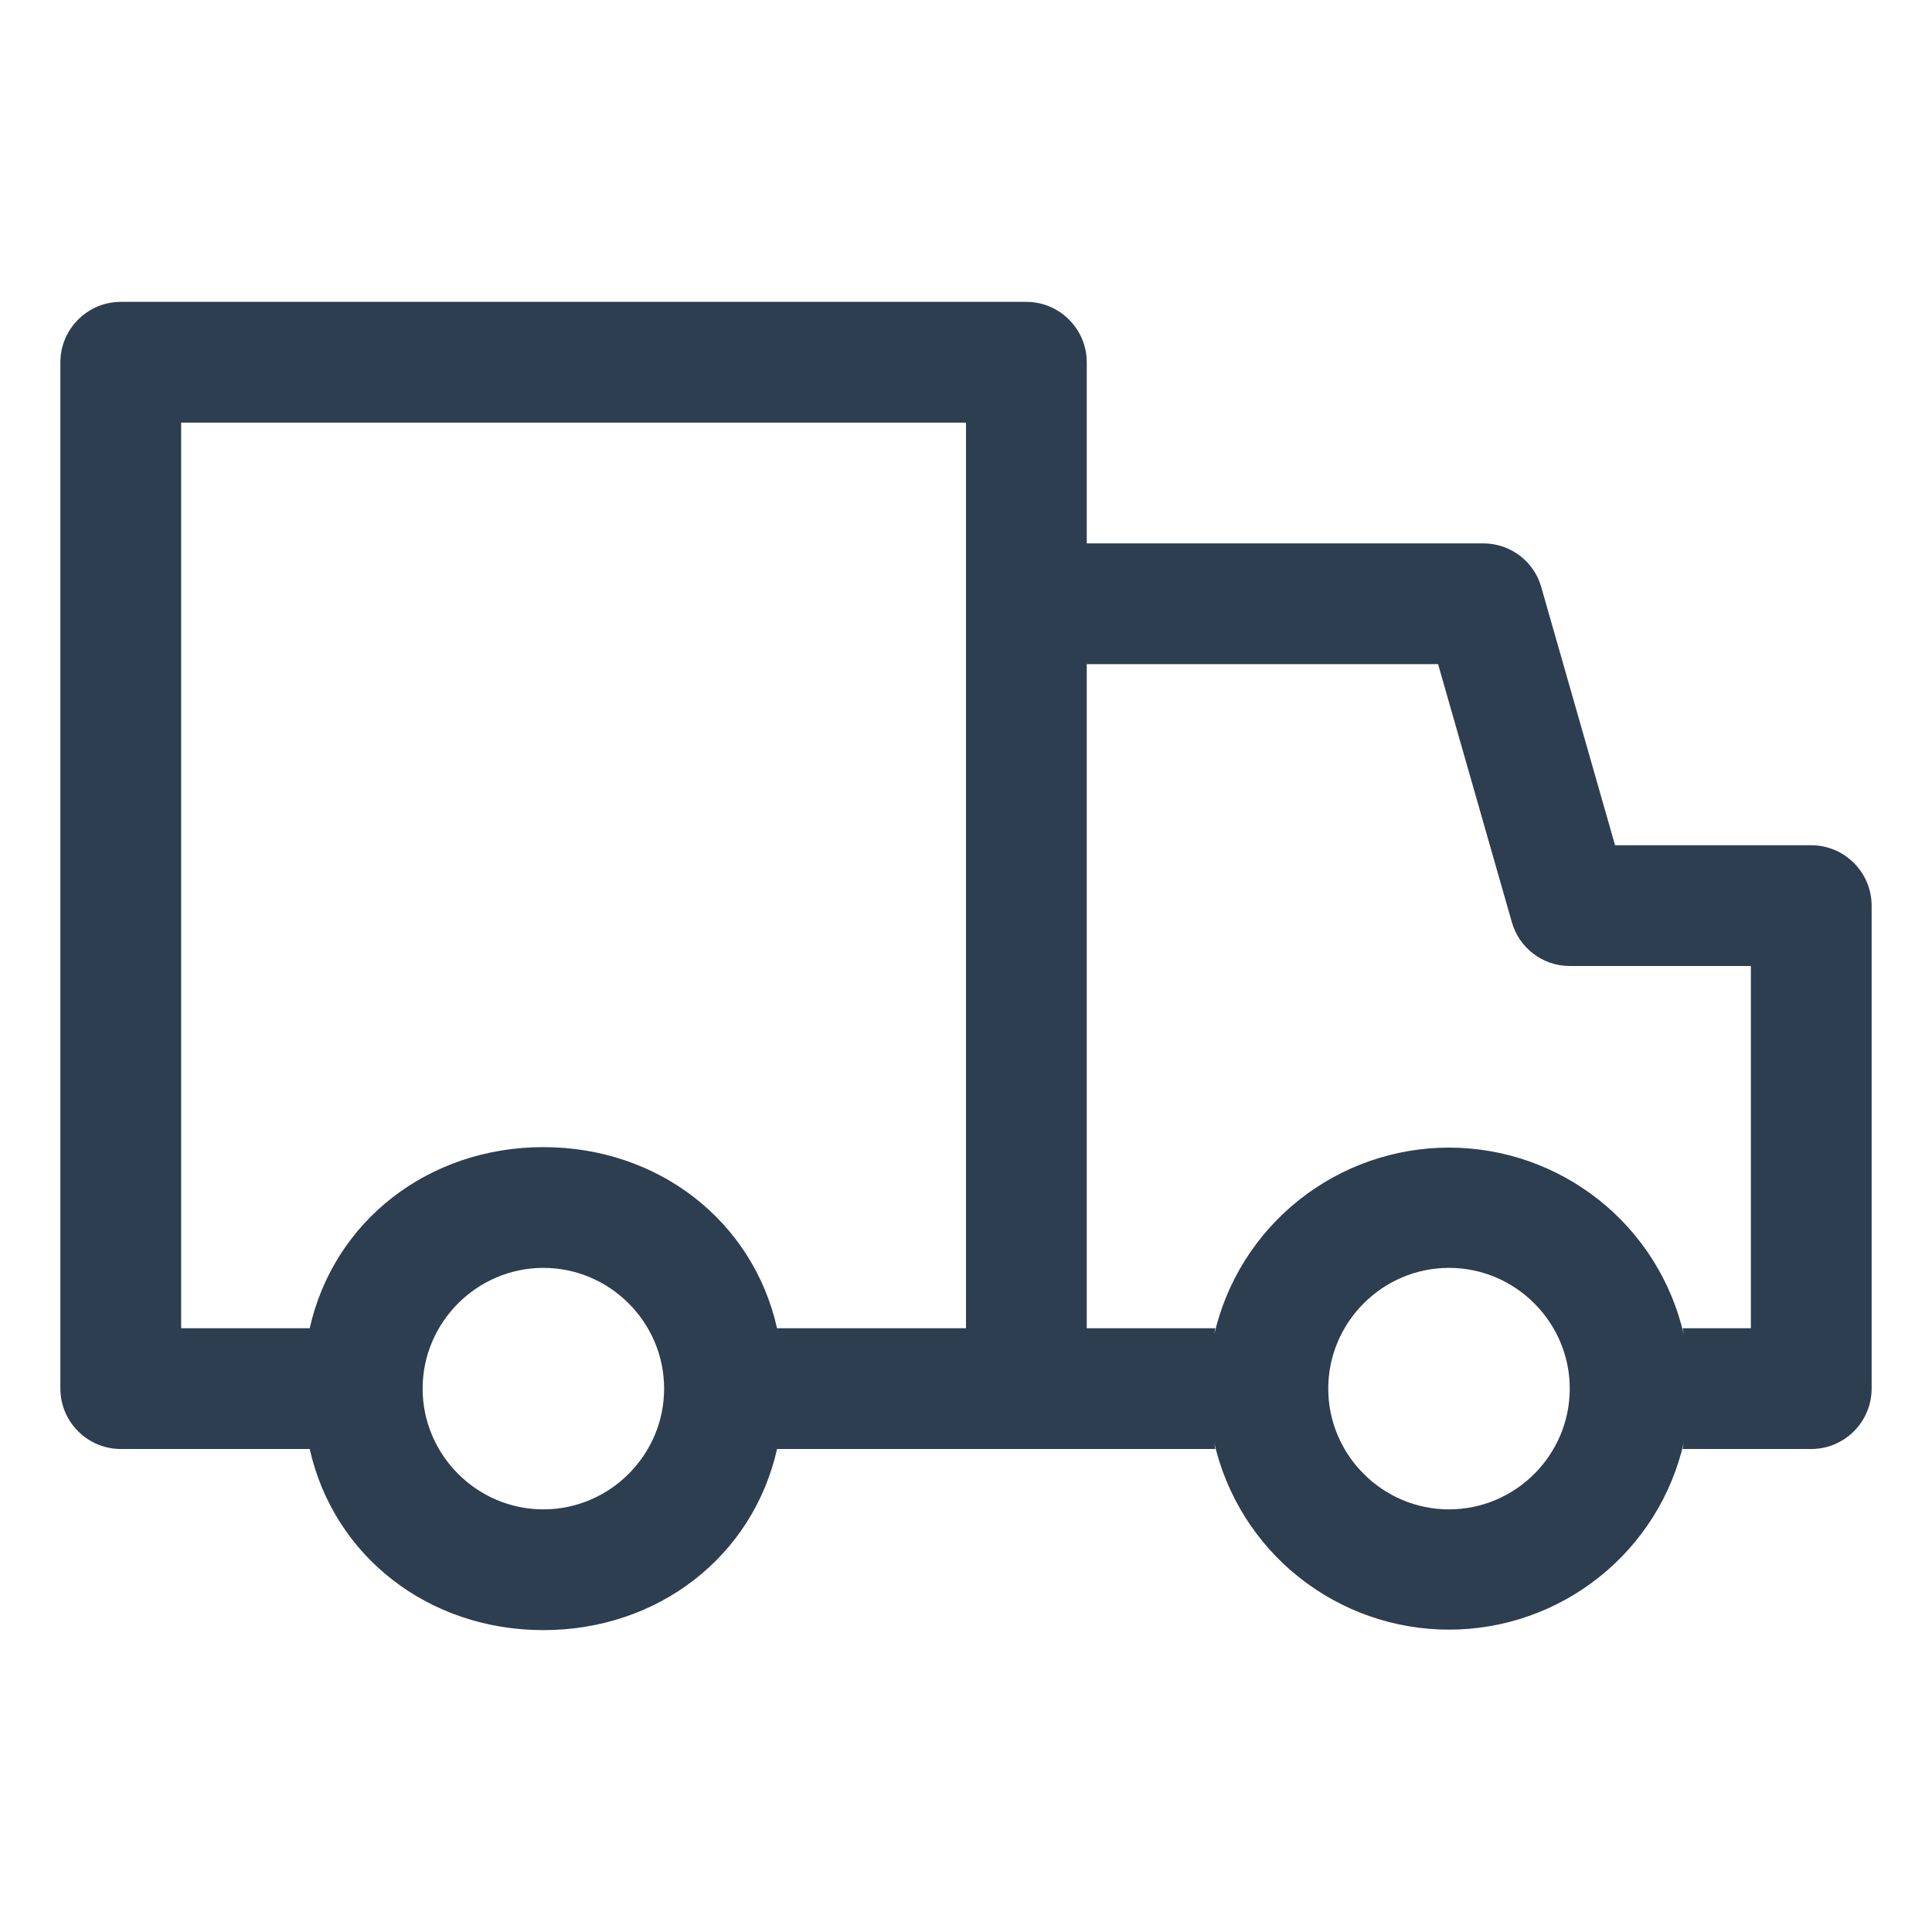 <svg width="20" height="20" viewBox="0 0 20 20" fill="none" xmlns="http://www.w3.org/2000/svg">
<path d="M18.75 8.75H16.719L15.956 6.081C15.92 5.95 15.841 5.834 15.733 5.752C15.625 5.67 15.492 5.625 15.356 5.625H11.25V3.75C11.25 3.406 10.969 3.125 10.625 3.125H1.25C0.906 3.125 0.625 3.406 0.625 3.75V14.375C0.625 14.719 0.906 15 1.25 15H3.206C3.456 16.113 4.438 16.875 5.625 16.875C6.812 16.875 7.794 16.113 8.044 15H12.581C12.575 14.975 12.575 14.956 12.569 14.931C12.694 15.482 13.003 15.974 13.445 16.326C13.887 16.678 14.435 16.87 15 16.87C15.565 16.87 16.113 16.678 16.555 16.326C16.997 15.974 17.306 15.482 17.431 14.931C17.425 14.956 17.425 14.975 17.419 15H18.75C19.094 15 19.375 14.719 19.375 14.375V9.375C19.375 9.031 19.094 8.75 18.75 8.75ZM5.625 15.625C4.938 15.625 4.375 15.062 4.375 14.375C4.375 13.688 4.938 13.125 5.625 13.125C6.312 13.125 6.875 13.688 6.875 14.375C6.875 15.062 6.312 15.625 5.625 15.625ZM10 13.75H8.044C7.794 12.637 6.812 11.875 5.625 11.875C4.438 11.875 3.456 12.637 3.206 13.75H1.875V4.375H10V13.75ZM15 15.625C14.312 15.625 13.75 15.062 13.75 14.375C13.75 13.688 14.312 13.125 15 13.125C15.688 13.125 16.25 13.688 16.25 14.375C16.25 15.062 15.688 15.625 15 15.625ZM18.125 13.75H17.419C17.425 13.775 17.425 13.794 17.431 13.819C17.306 13.268 16.997 12.776 16.555 12.424C16.113 12.072 15.565 11.88 15 11.88C14.435 11.88 13.887 12.072 13.445 12.424C13.003 12.776 12.694 13.268 12.569 13.819C12.575 13.794 12.575 13.775 12.581 13.75H11.25V6.875H14.887L15.65 9.544C15.725 9.812 15.969 10 16.25 10H18.125V13.75Z" fill="#2C3E50"/>
</svg>
